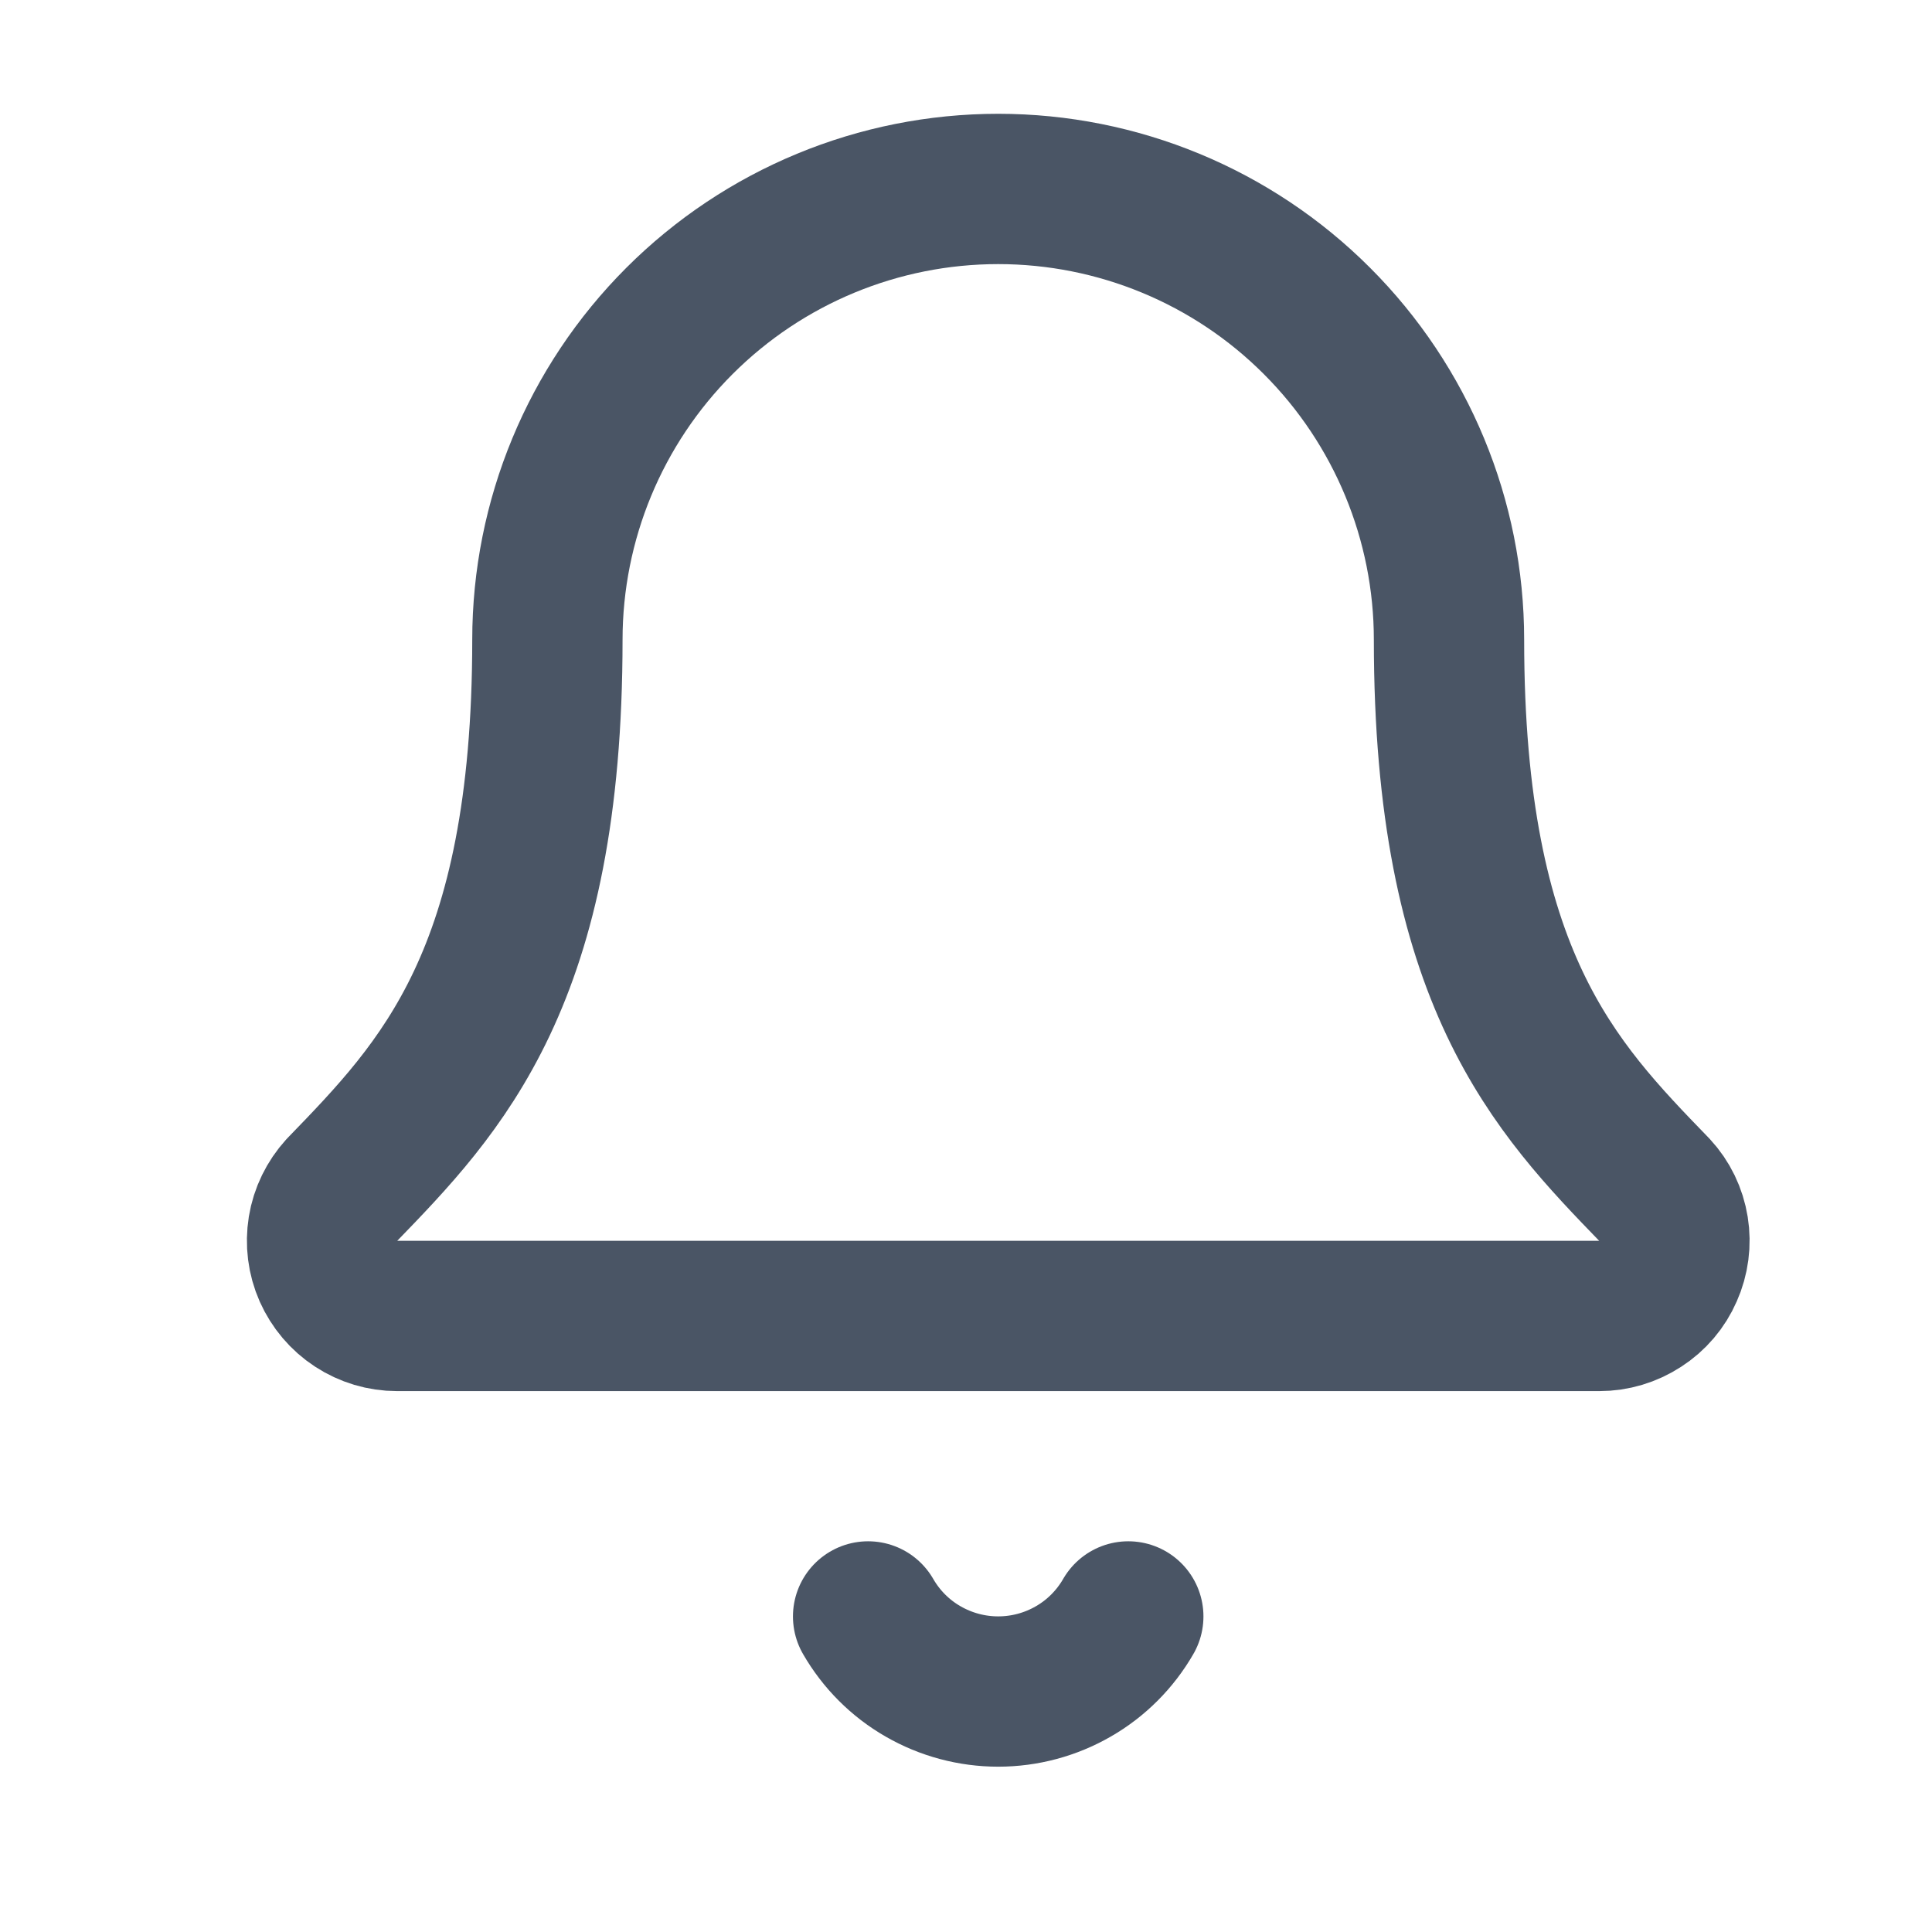 <svg width="15" height="15" viewBox="0 0 15 15" fill="none" xmlns="http://www.w3.org/2000/svg">
<path d="M6.74 12.55C6.842 12.727 6.989 12.875 7.167 12.977C7.344 13.079 7.545 13.133 7.75 13.133C7.955 13.133 8.156 13.079 8.333 12.977C8.511 12.875 8.658 12.727 8.76 12.55" stroke="#4A5565" stroke-width="1.167" stroke-linecap="round" stroke-linejoin="round"/>
<path d="M2.653 9.24C2.577 9.324 2.526 9.428 2.508 9.539C2.49 9.651 2.504 9.765 2.55 9.869C2.596 9.972 2.67 10.06 2.765 10.122C2.86 10.184 2.97 10.217 3.083 10.217H12.417C12.53 10.217 12.64 10.184 12.735 10.122C12.83 10.061 12.905 9.973 12.95 9.869C12.996 9.766 13.011 9.651 12.993 9.54C12.975 9.428 12.925 9.324 12.848 9.241C12.073 8.441 11.25 7.591 11.25 4.967C11.25 4.038 10.881 3.148 10.225 2.492C9.569 1.835 8.678 1.467 7.75 1.467C6.822 1.467 5.932 1.835 5.275 2.492C4.619 3.148 4.25 4.038 4.25 4.967C4.25 7.591 3.427 8.441 2.653 9.24Z" stroke="#4A5565" stroke-width="1.167" stroke-linecap="round" stroke-linejoin="round"/>
</svg>
